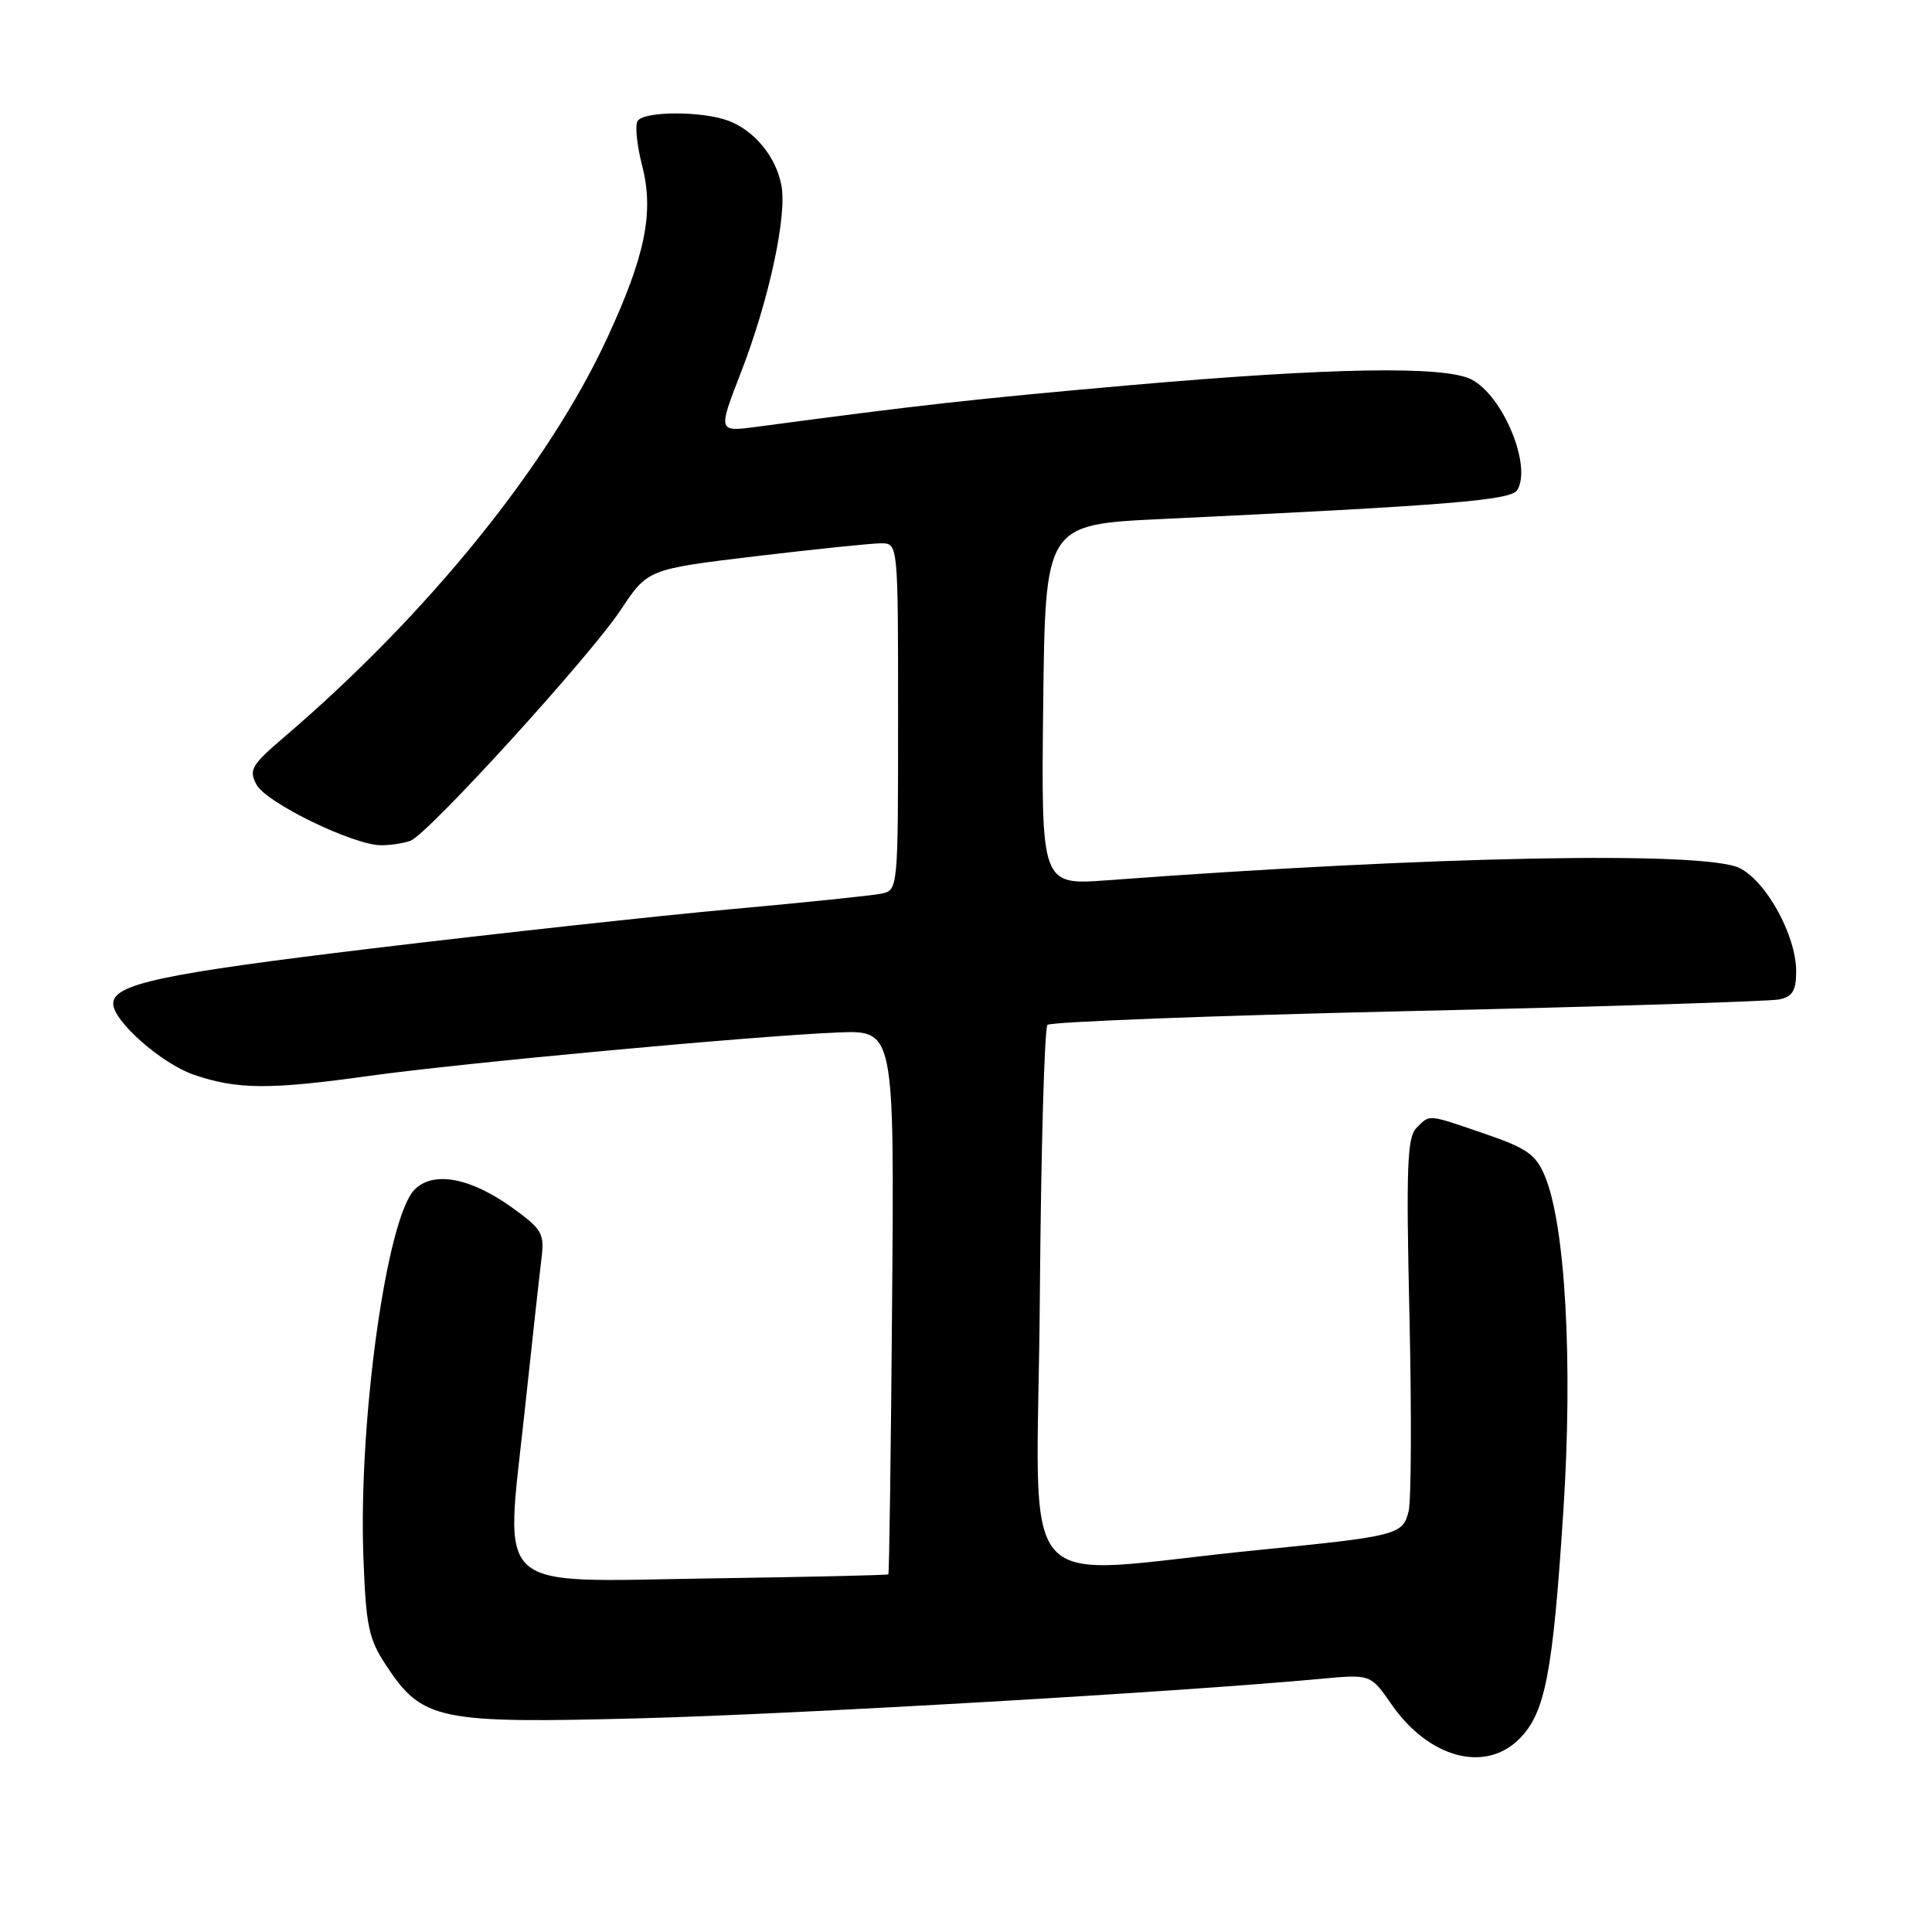 <?xml version="1.0" encoding="UTF-8" standalone="no"?>
<!DOCTYPE svg PUBLIC "-//W3C//DTD SVG 1.1//EN" "http://www.w3.org/Graphics/SVG/1.1/DTD/svg11.dtd" >
<svg xmlns="http://www.w3.org/2000/svg" xmlns:xlink="http://www.w3.org/1999/xlink" version="1.1" viewBox="0 0 256 256">
 <g >
 <path fill="currentColor"
d=" M 201.30 230.43 C 204.75 226.98 205.75 221.82 207.15 200.25 C 208.43 180.57 207.43 162.35 204.70 155.83 C 203.51 152.98 202.34 152.15 196.77 150.24 C 189.03 147.59 189.52 147.63 187.68 149.46 C 186.46 150.69 186.31 154.64 186.76 174.32 C 187.05 187.18 187.00 198.85 186.65 200.25 C 185.87 203.38 185.20 203.55 166.49 205.41 C 133.69 208.67 137.46 213.01 137.78 172.35 C 137.93 152.66 138.39 136.21 138.80 135.80 C 139.20 135.40 160.68 134.57 186.52 133.98 C 212.36 133.39 234.51 132.69 235.75 132.43 C 237.53 132.06 238.00 131.28 238.00 128.69 C 238.00 123.97 234.05 116.77 230.50 115.02 C 225.86 112.74 189.91 113.43 146.73 116.64 C 137.96 117.29 137.96 117.29 138.23 93.39 C 138.50 69.50 138.50 69.50 154.00 68.77 C 192.03 66.96 200.20 66.30 201.04 64.94 C 203.02 61.73 199.14 52.39 194.95 50.27 C 191.36 48.45 176.30 48.71 149.75 51.04 C 129.20 52.85 121.65 53.69 100.31 56.55 C 95.12 57.24 95.12 57.24 98.15 49.43 C 101.89 39.80 104.33 28.51 103.53 24.50 C 102.78 20.72 99.98 17.32 96.54 16.01 C 93.06 14.69 85.30 14.71 84.48 16.04 C 84.12 16.61 84.40 19.29 85.10 22.00 C 86.67 28.14 85.51 33.86 80.48 44.74 C 72.68 61.64 56.65 81.44 37.66 97.66 C 33.31 101.38 32.94 102.02 33.99 103.97 C 35.27 106.38 46.85 112.00 50.51 112.00 C 51.79 112.00 53.54 111.73 54.40 111.40 C 56.75 110.50 78.12 87.03 82.24 80.83 C 85.83 75.42 85.83 75.42 100.16 73.70 C 108.05 72.76 115.51 71.99 116.75 71.99 C 119.00 72.00 119.00 72.00 119.00 94.98 C 119.00 117.96 119.00 117.96 116.75 118.42 C 115.51 118.67 106.62 119.59 97.00 120.46 C 87.38 121.33 66.00 123.67 49.50 125.65 C 21.33 129.04 15.00 130.39 15.00 132.99 C 15.00 135.30 21.42 140.95 25.71 142.42 C 31.46 144.38 35.79 144.40 49.08 142.54 C 61.13 140.86 99.99 137.26 111.00 136.81 C 118.50 136.50 118.50 136.50 118.21 172.46 C 118.05 192.23 117.83 208.50 117.71 208.61 C 117.60 208.72 106.94 208.96 94.03 209.15 C 64.93 209.58 66.91 211.36 69.51 187.09 C 70.49 177.96 71.49 168.85 71.74 166.83 C 72.16 163.45 71.85 162.91 67.98 160.10 C 62.39 156.05 57.44 155.11 54.94 157.62 C 51.23 161.34 47.49 188.23 48.15 206.31 C 48.50 215.52 48.84 217.16 51.18 220.70 C 55.99 227.97 58.06 228.39 84.97 227.68 C 105.66 227.13 156.45 224.18 175.06 222.45 C 181.61 221.84 181.61 221.84 184.38 225.83 C 189.31 232.94 196.76 234.96 201.30 230.43 Z "/>
</g>
</svg>